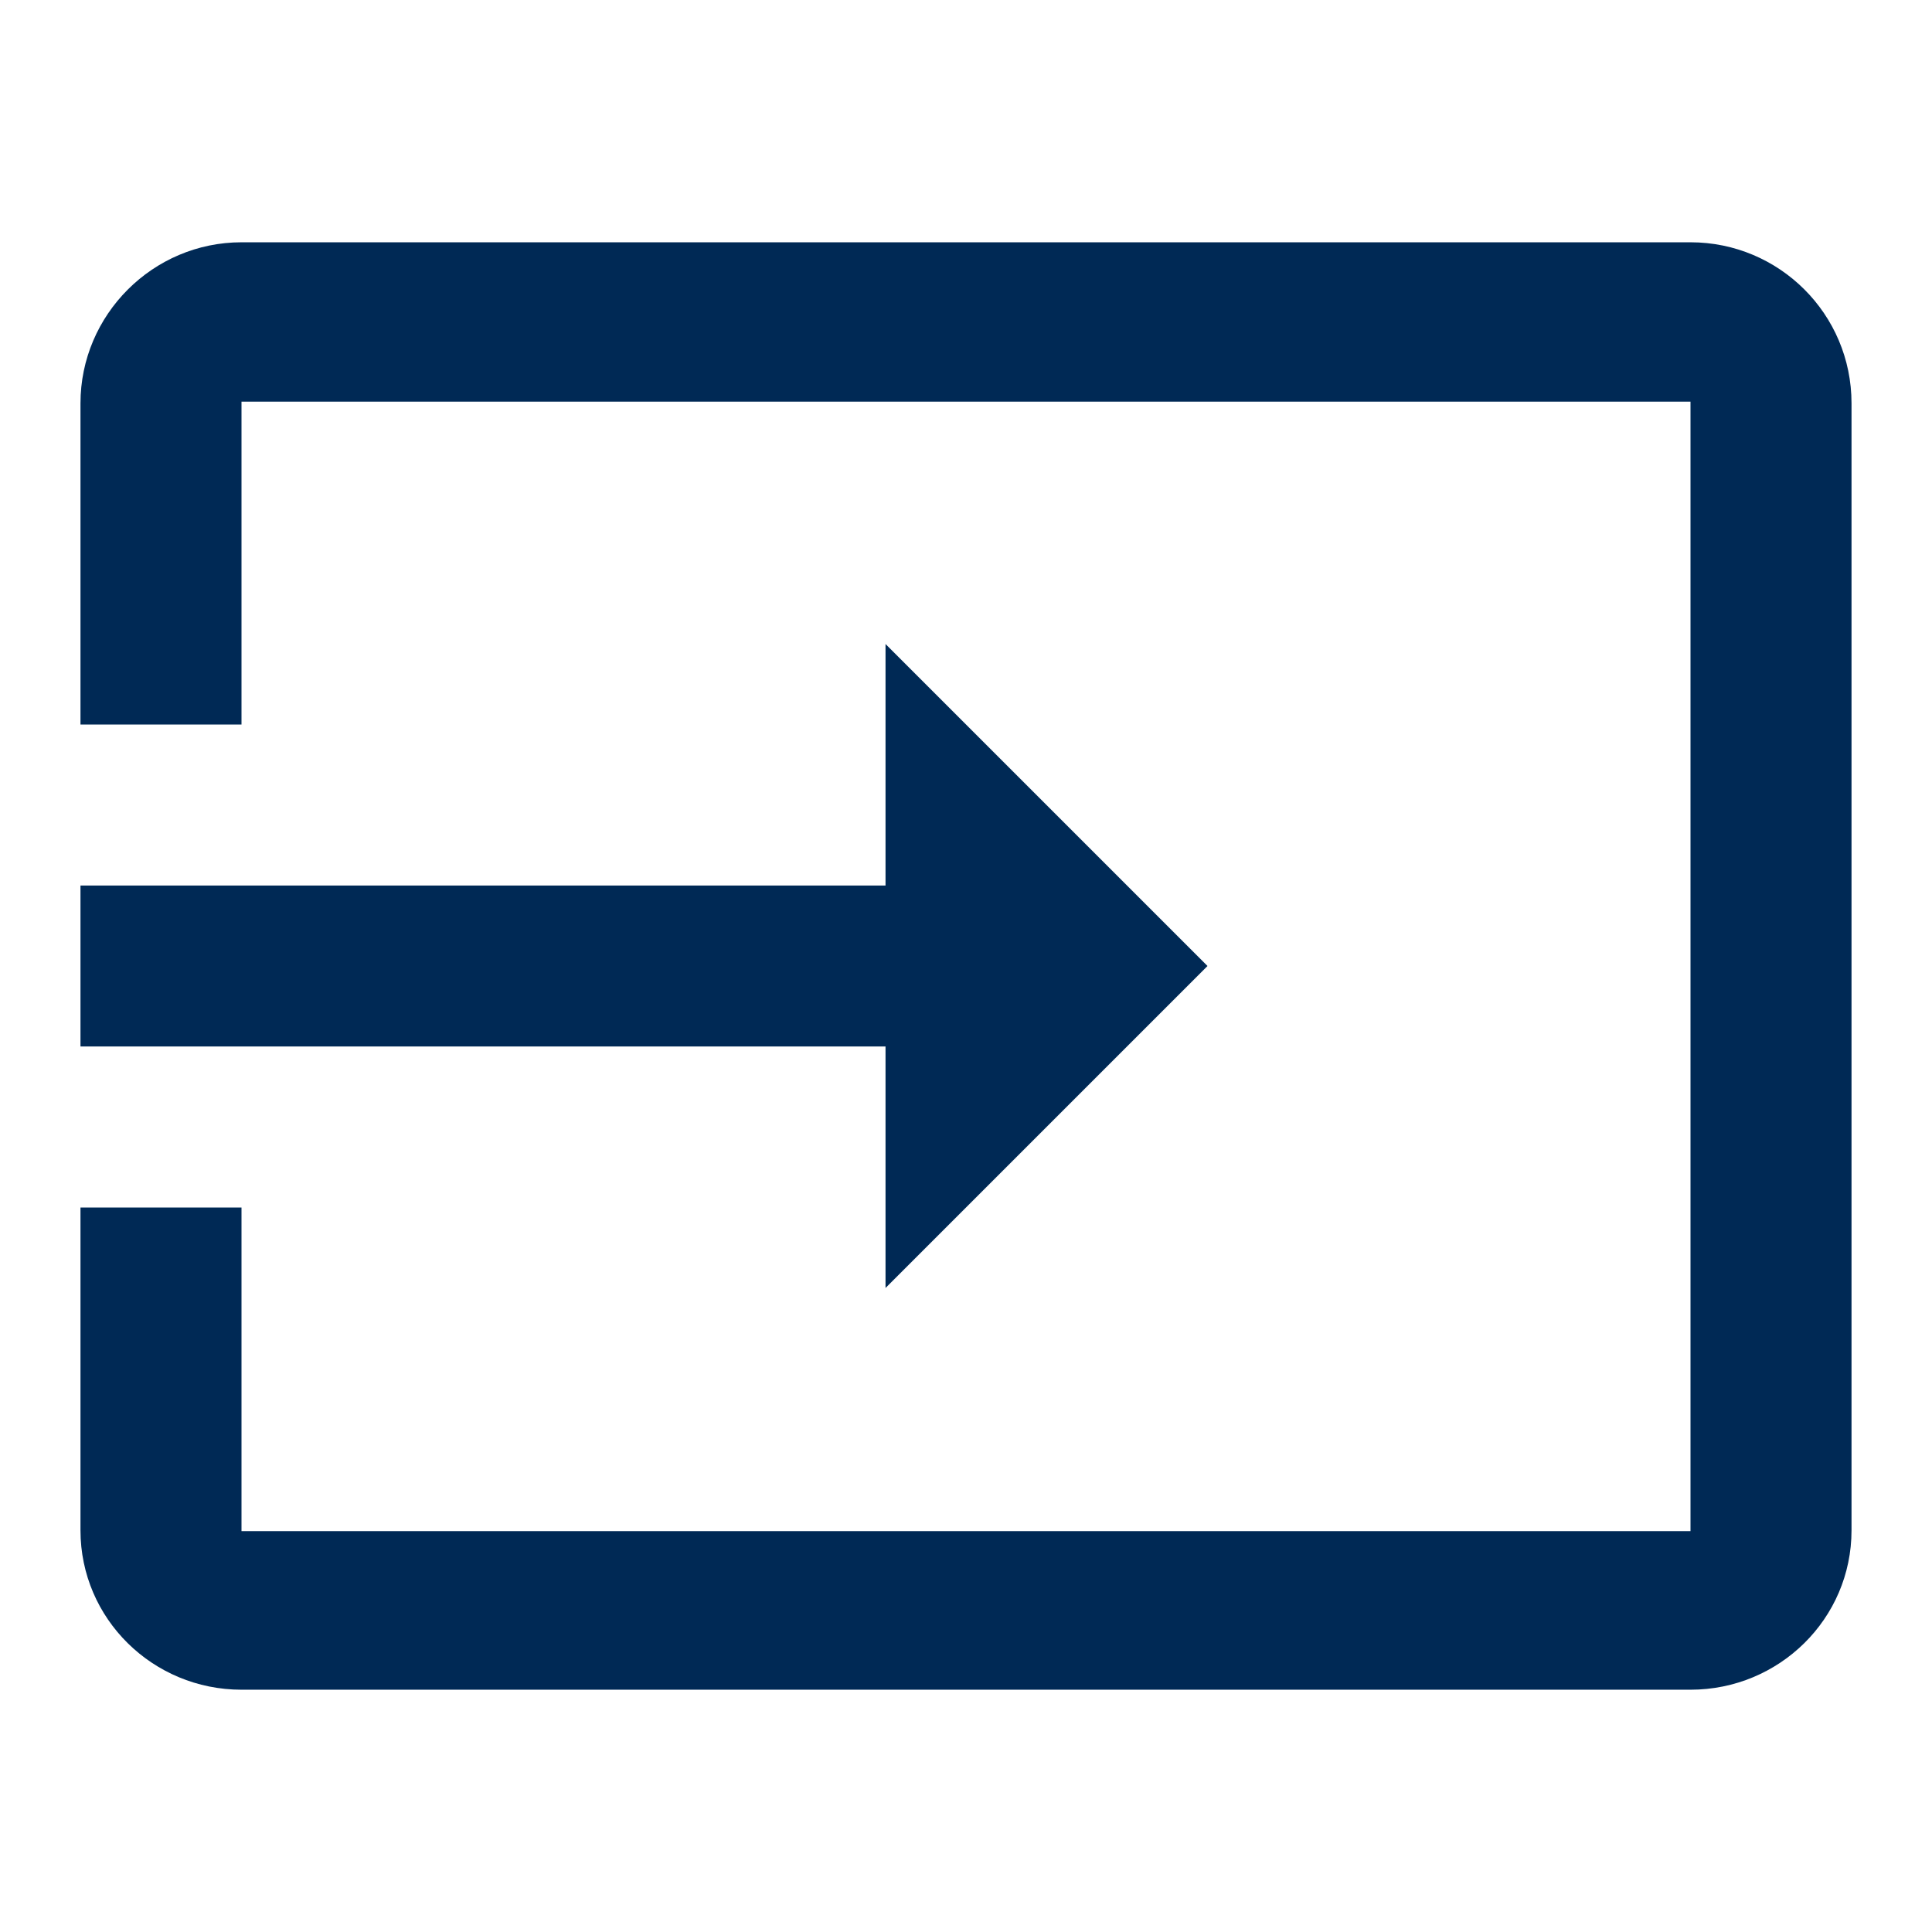 <svg width="32" height="32" viewBox="0 0 32 32" fill="none" xmlns="http://www.w3.org/2000/svg">
<path d="M28 4.013H4C2.533 4.013 1.333 5.213 1.333 6.68V12H4V6.653H28V25.36H4V20H1.333V25.347C1.333 26.813 2.533 27.987 4 27.987H28C29.467 27.987 30.667 26.813 30.667 25.347V6.68C30.667 5.2 29.467 4.013 28 4.013Z" fill="#002955"/>
<path d="M14.667 21.333L20 16L14.667 10.667V14.667H1.333V17.333H14.667V21.333Z" fill="#002955"/>
</svg>
